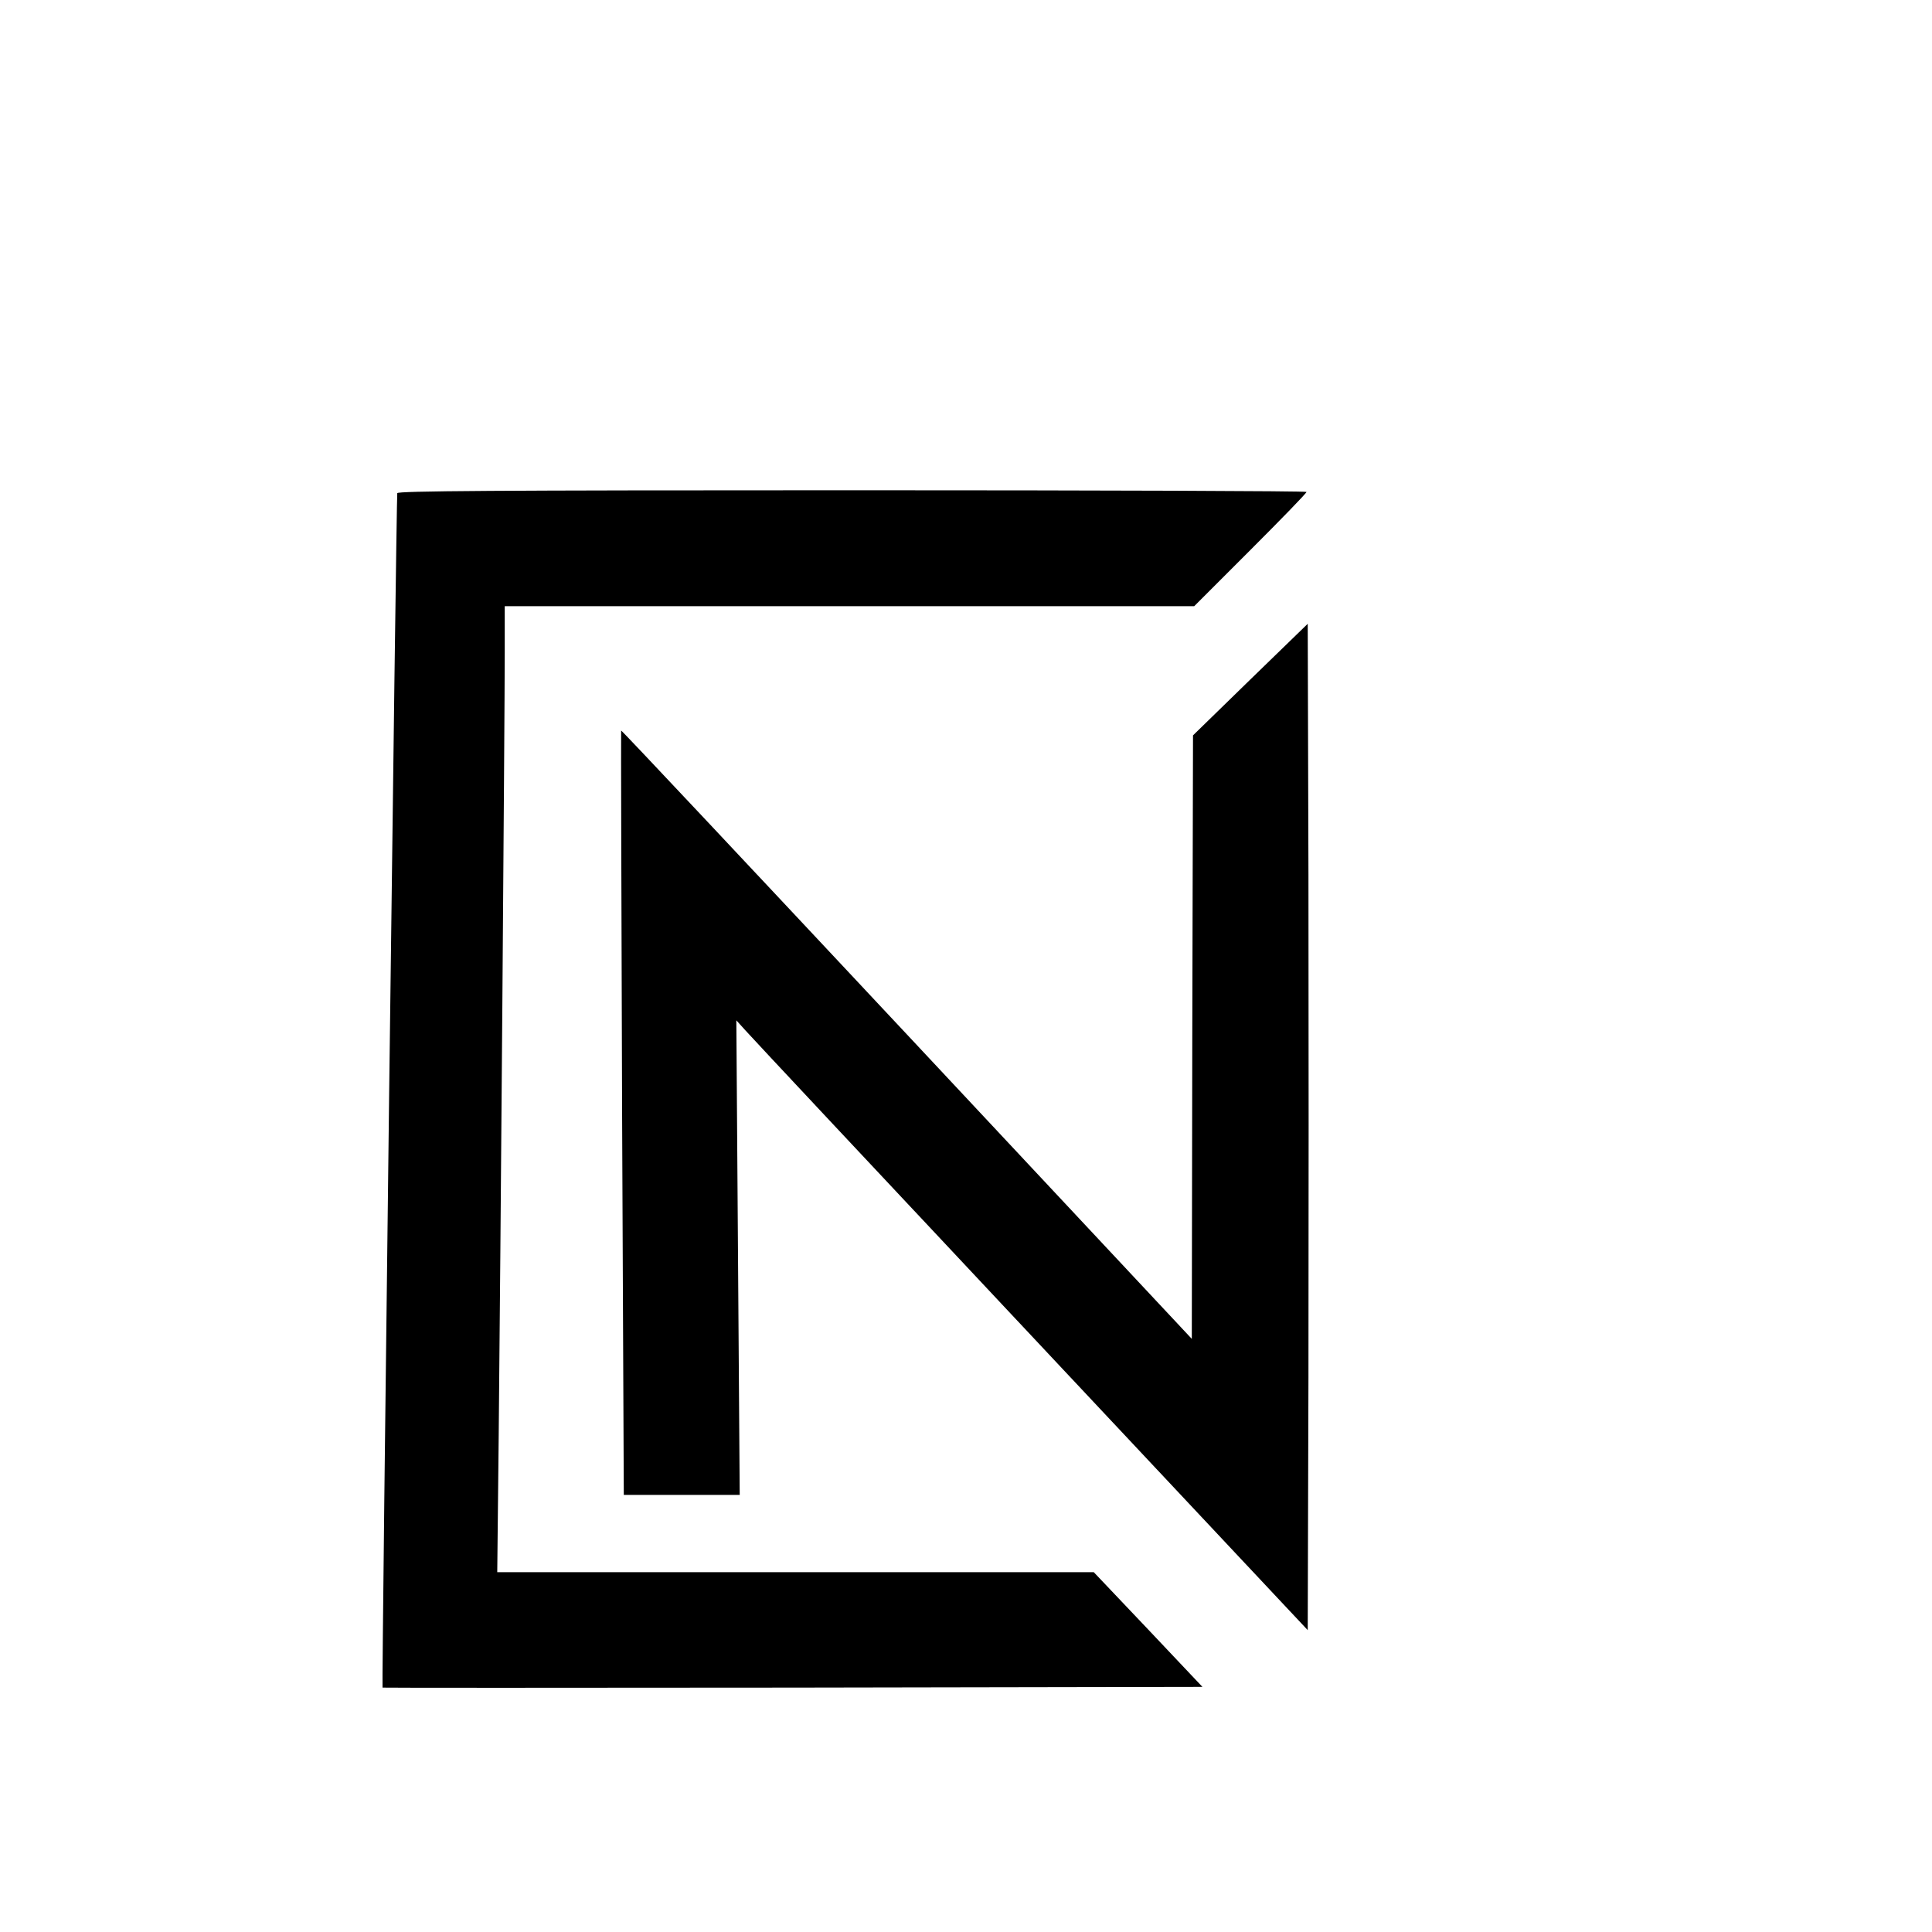 <?xml version="1.0" standalone="no"?>
<!DOCTYPE svg PUBLIC "-//W3C//DTD SVG 20010904//EN"
 "http://www.w3.org/TR/2001/REC-SVG-20010904/DTD/svg10.dtd">
<svg version="1.0" xmlns="http://www.w3.org/2000/svg"
 width="16pt" height="16pt" viewBox="0 0 16 16"
 preserveAspectRatio="xMidYMid meet">
<g transform="translate(0,16) scale(0.002,-0.002)"
fill="#000000" stroke="none">
<path d="M1645 5958 c-4 -14 -65 -4941 -61 -4946 2 -1 766 -1 1699 0 l1696 3
-225 238 -225 237 -1235 0 -1235 0 6 563 c7 692 25 2981 25 3245 l0 192 1428
0 1427 0 233 233 c127 127 232 235 232 240 0 4 -846 7 -1880 7 -1496 0 -1881
-3 -1885 -12z"/>
<path d="M5177 5186 l-237 -231 -3 -1249 -2 -1250 -1180 1261 c-649 693 -1181
1260 -1183 1258 -1 -1 1 -714 4 -1584 l7 -1581 240 0 240 0 -7 983 -7 982 38
-42 c21 -24 553 -592 1183 -1263 l1145 -1220 3 1046 c1 575 1 1513 0 2083 l-3
1038 -238 -231z"/>
</g>
</svg>
